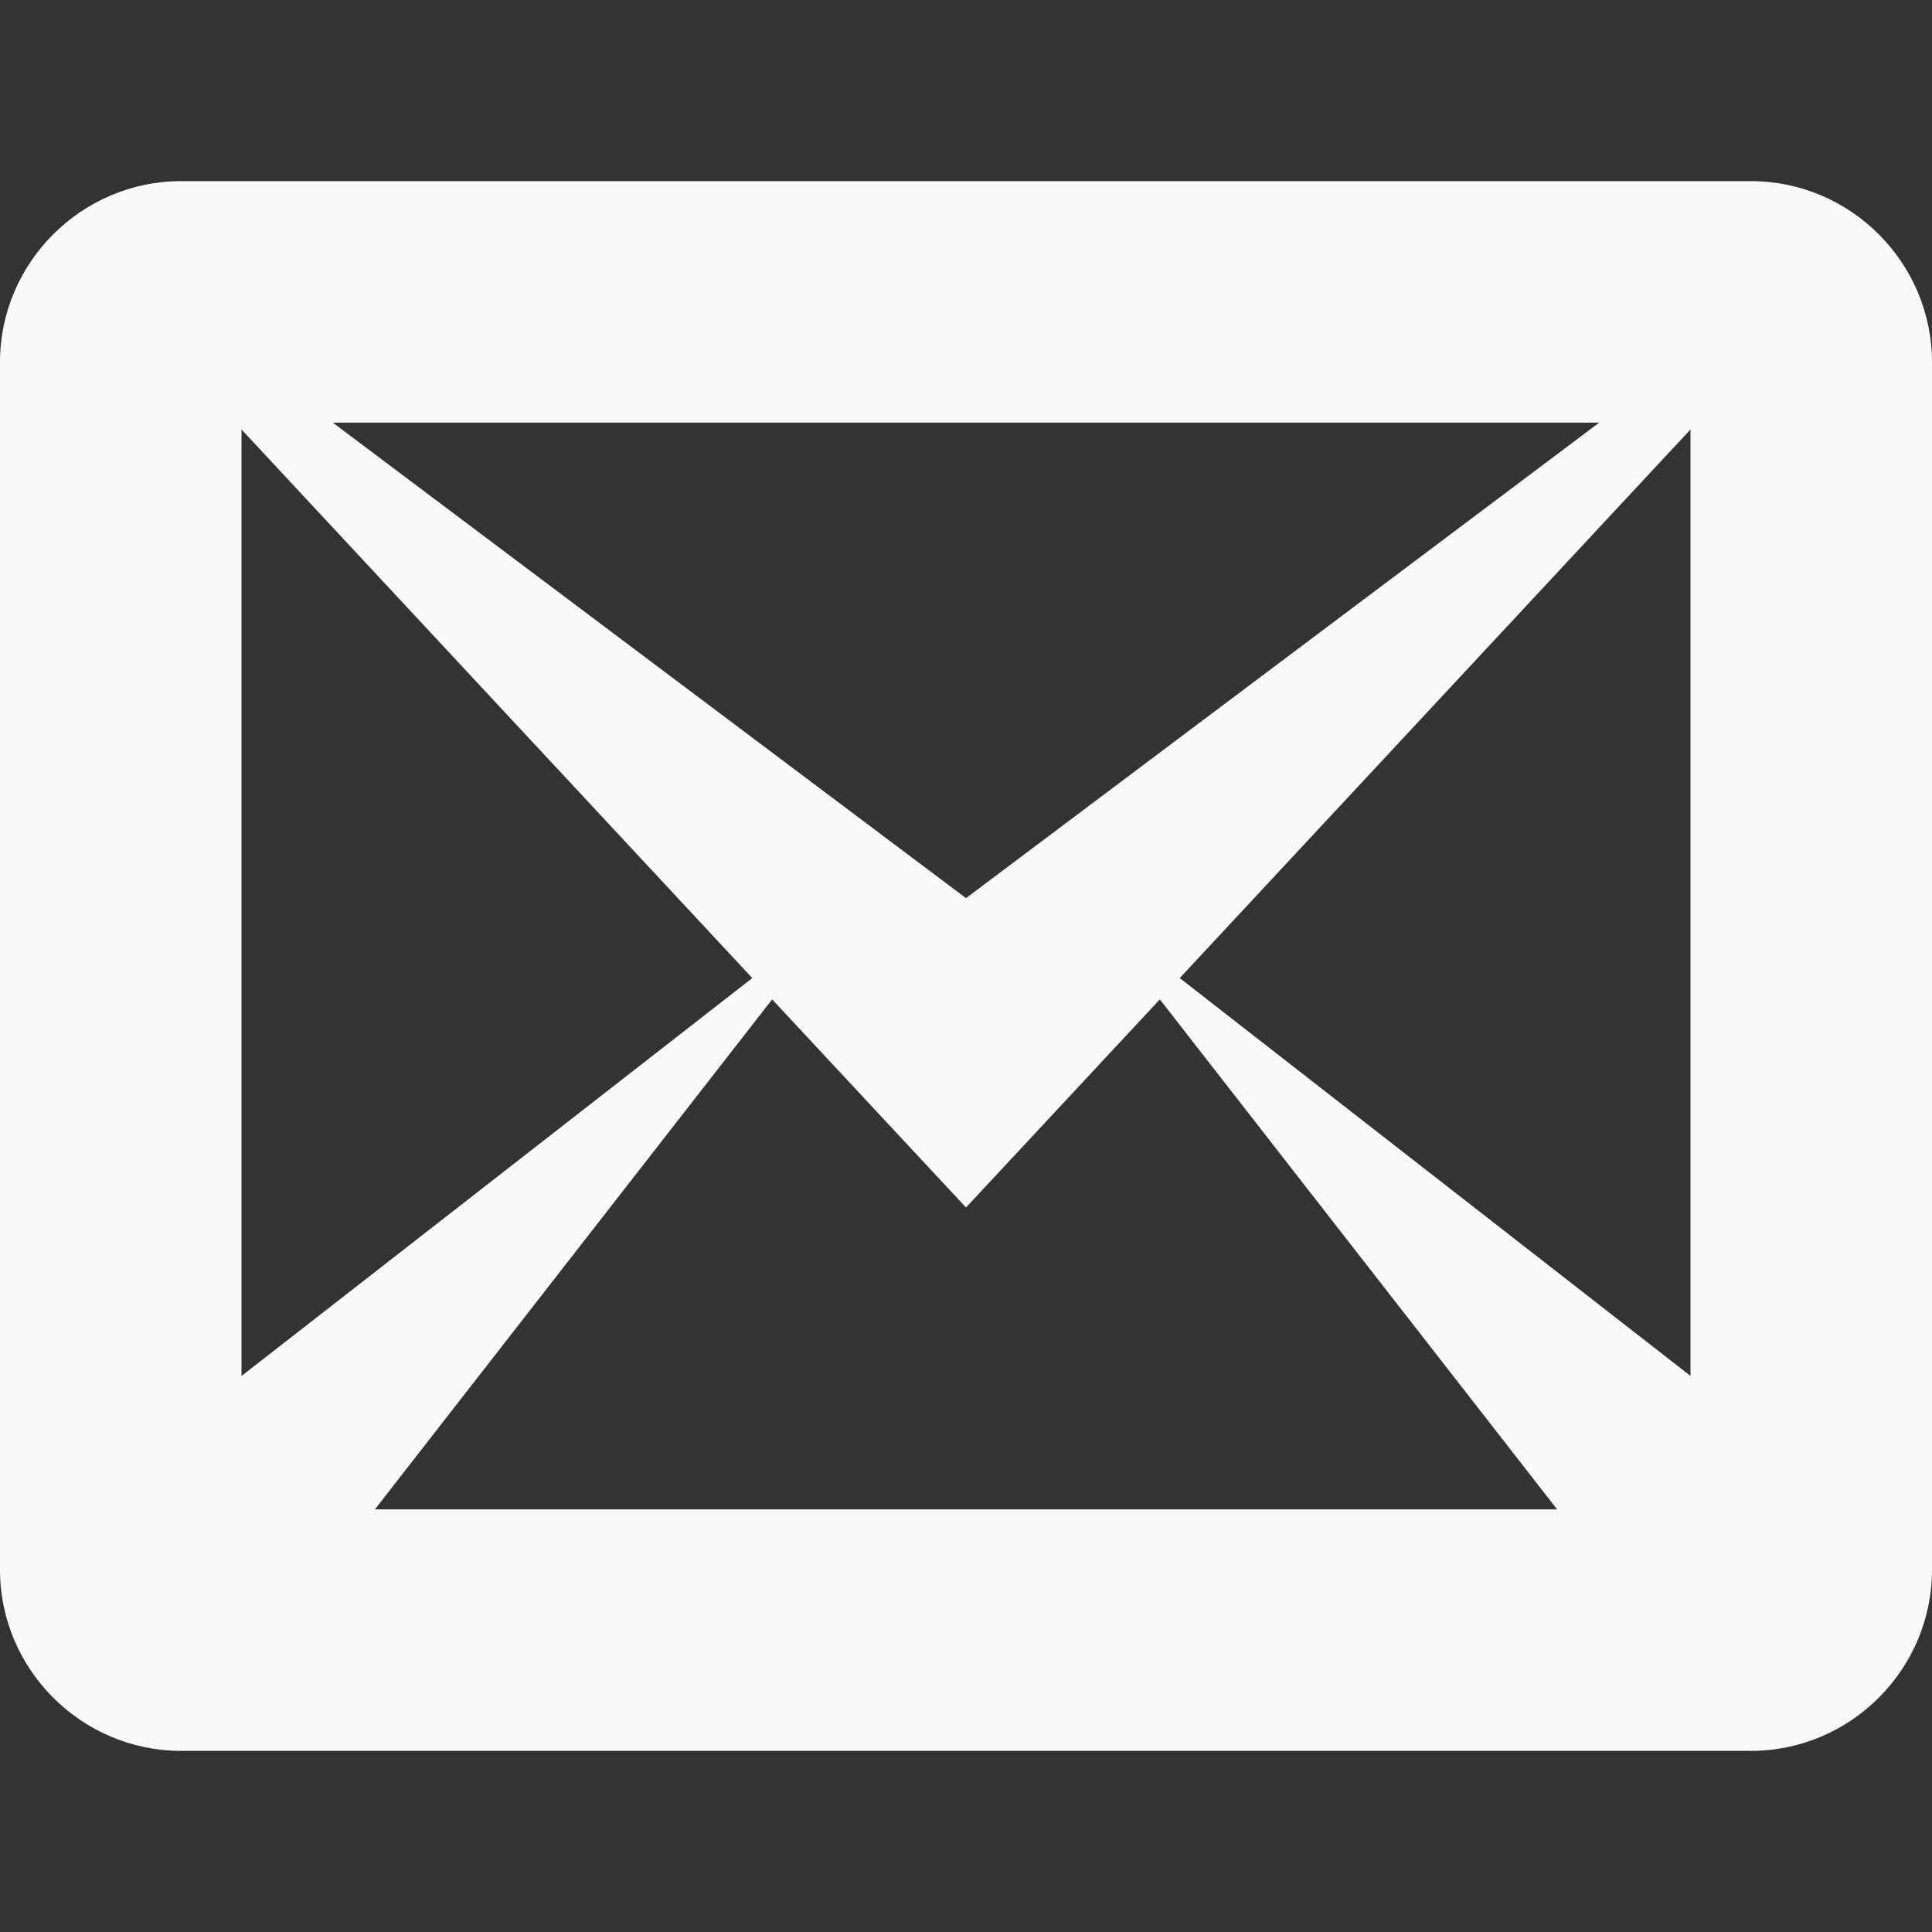 <?xml version="1.0" encoding="UTF-8" standalone="no"?>
<!-- Generated by IcoMoon.io -->

<svg
   xmlns:dc="http://purl.org/dc/elements/1.1/"
   xmlns:cc="http://creativecommons.org/ns#"
   xmlns:rdf="http://www.w3.org/1999/02/22-rdf-syntax-ns#"
   xmlns:svg="http://www.w3.org/2000/svg"
   xmlns="http://www.w3.org/2000/svg"
   xmlns:sodipodi="http://sodipodi.sourceforge.net/DTD/sodipodi-0.dtd"
   xmlns:inkscape="http://www.inkscape.org/namespaces/inkscape"
   version="1.1"
   width="24"
   height="24"
   viewBox="0 0 24 24"
   id="svg2"
   inkscape:version="0.48.4 r9939"
   sodipodi:docname="envelop-white.svg">
  <rect x="0" y="0" width="24" height="24" fill="#333333" stroke="none"/>
  <defs
     id="defs8" />
  <sodipodi:namedview
     pagecolor="#ffffff"
     bordercolor="#666666"
     borderopacity="1"
     objecttolerance="10"
     gridtolerance="10"
     guidetolerance="10"
     inkscape:pageopacity="0"
     inkscape:pageshadow="2"
     inkscape:window-width="1600"
     inkscape:window-height="851"
     id="namedview6"
     showgrid="false"
     inkscape:zoom="14.75"
     inkscape:cx="-1.9661017"
     inkscape:cy="8"
     inkscape:window-x="0"
     inkscape:window-y="0"
     inkscape:window-maximized="1"
     inkscape:current-layer="svg2" />
  <path
     d="M 21.75,2.25 H 2.25 C 1.012,2.25 0,3.263 0,4.5 v 15 c 0,1.238 1.012,2.25 2.25,2.25 h 19.5 C 22.988,21.75 24,20.738 24,19.5 V 4.5 C 24,3.263 22.988,2.25 21.75,2.25 z M 9.345,12.15 3,17.093 V 5.335 L 9.345,12.15 z M 4.134,5.25 H 19.866 L 12,11.157 4.134,5.25 z M 9.592,12.415 12,15 14.408,12.415 19.343,18.75 H 4.657 l 4.935,-6.335 z M 14.655,12.15 21,5.335 v 11.757 L 14.655,12.15 z"
     id="path4"
     inkscape:connector-curvature="0"
     style="fill:#f9f9f9" />
</svg>
